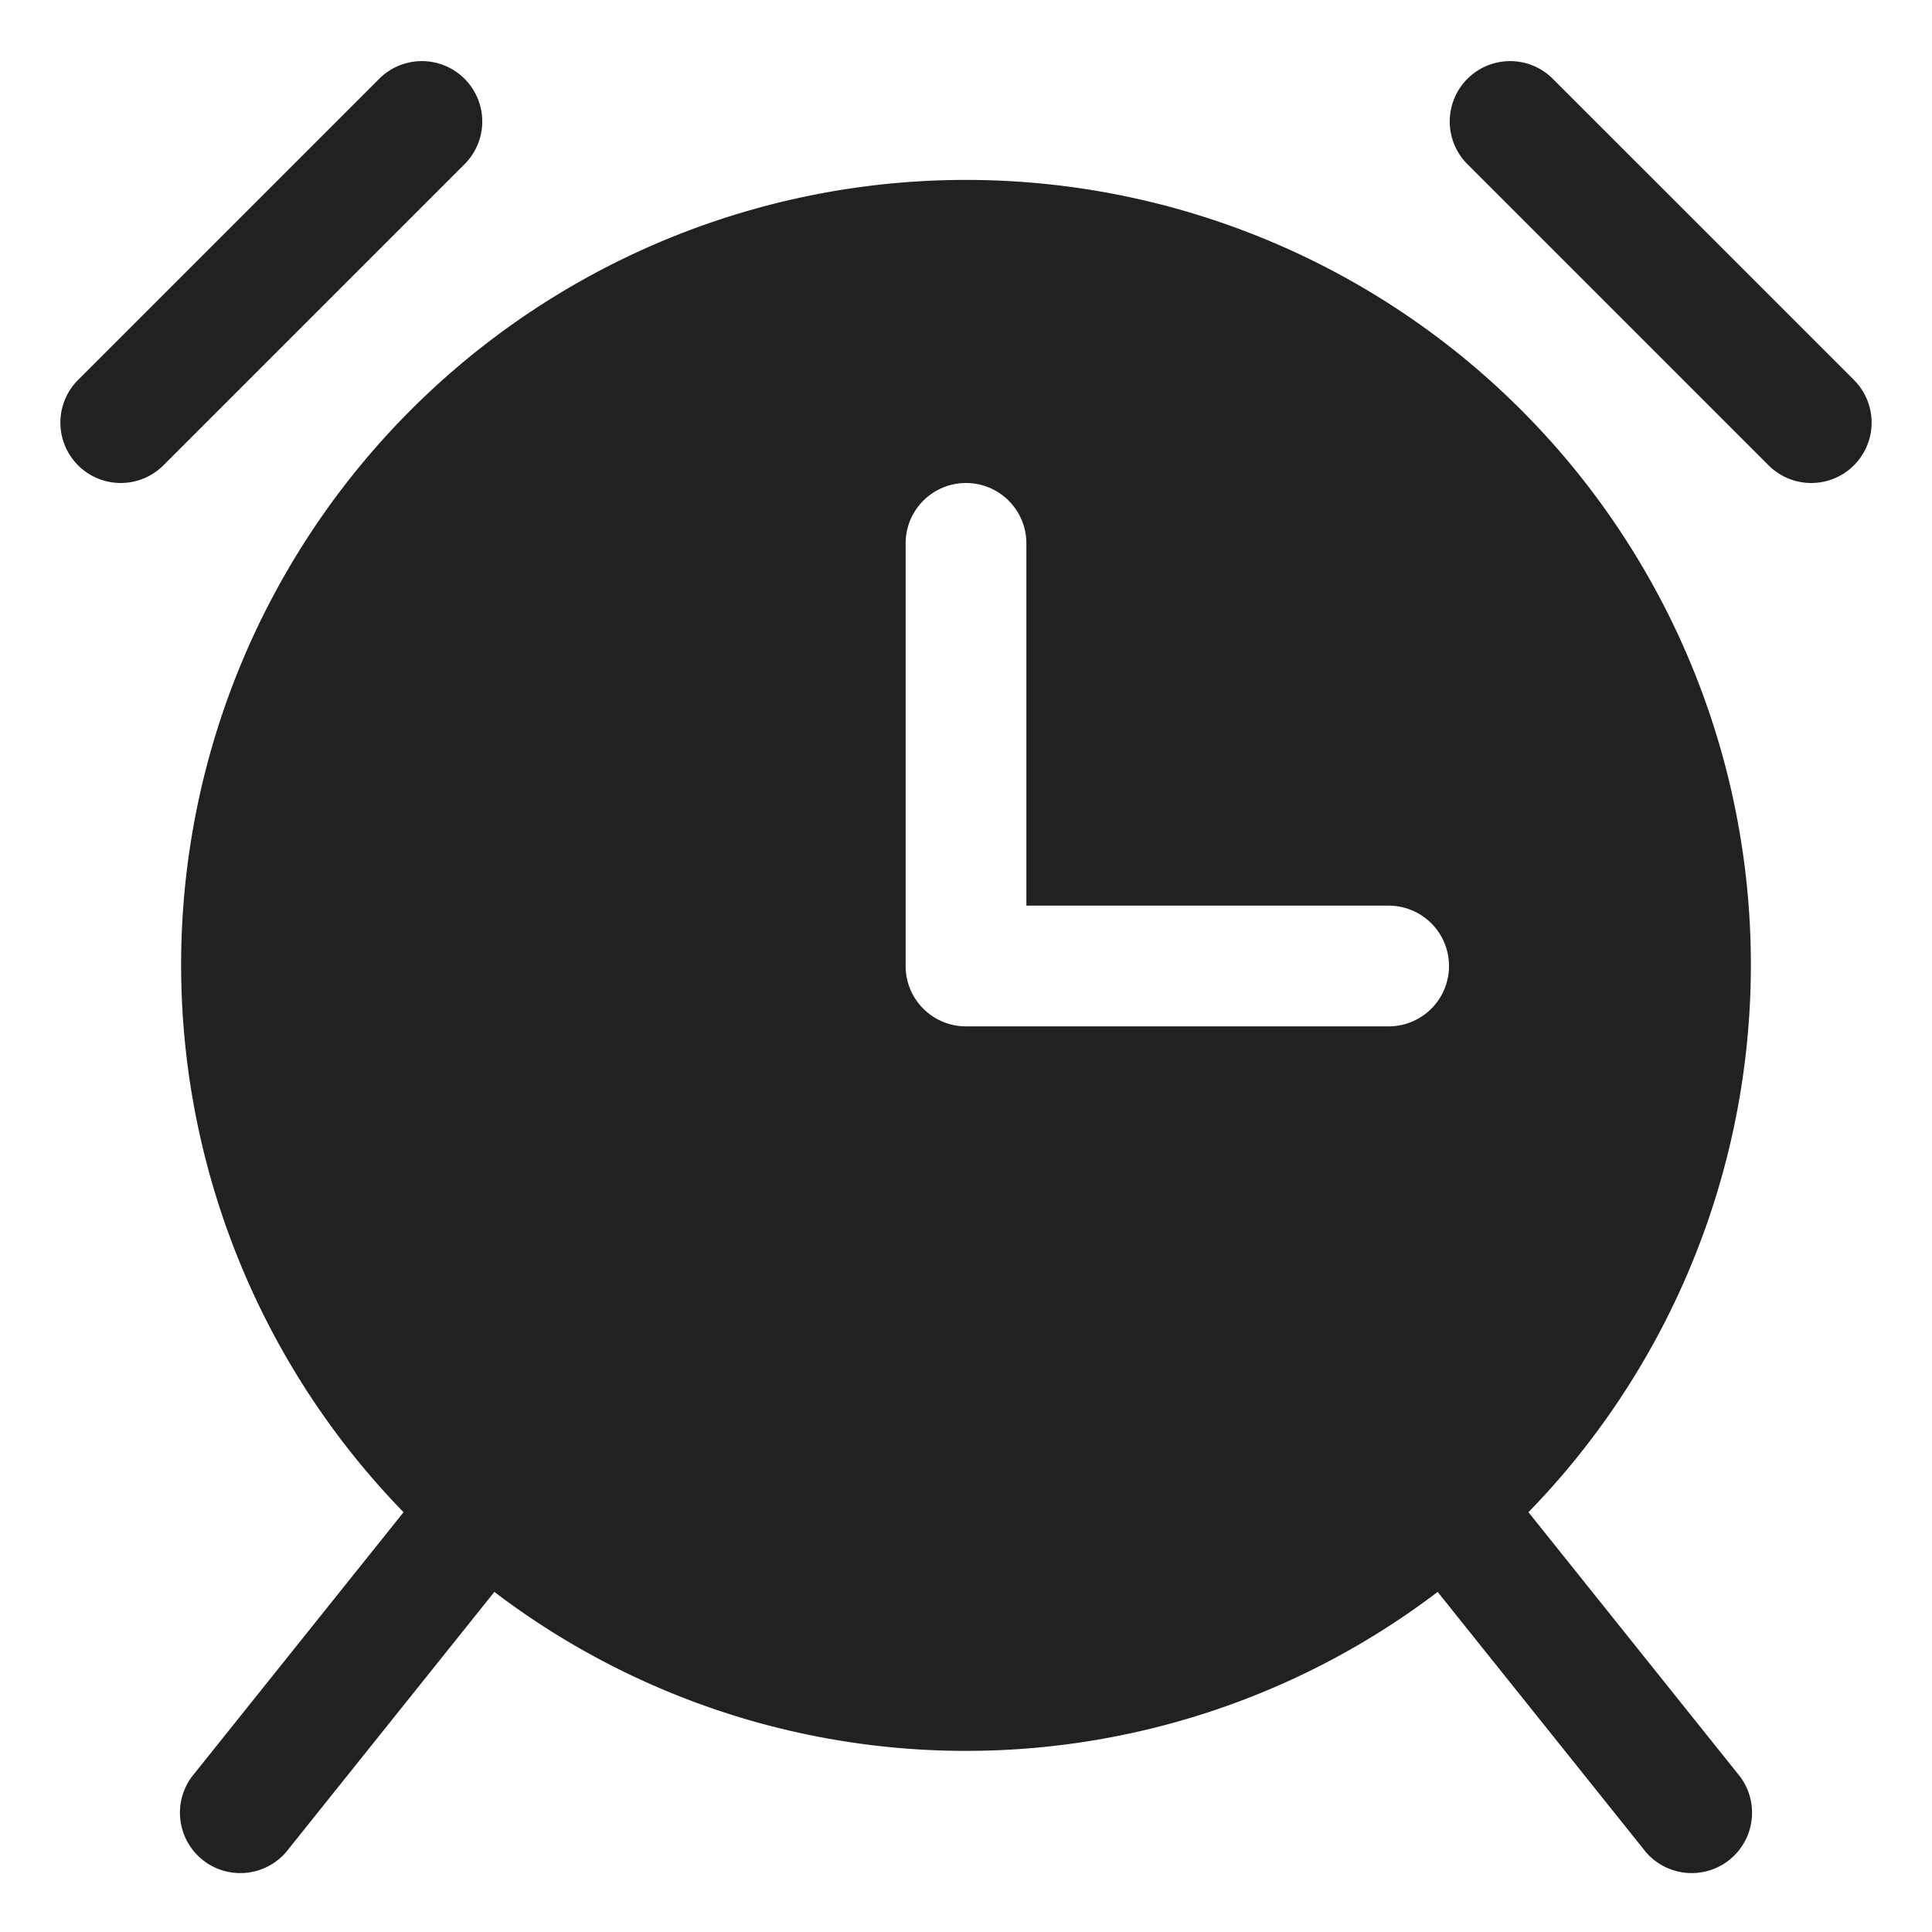 <svg xmlns="http://www.w3.org/2000/svg" height="32" width="32" viewBox="0 0 32 32"><title>time alarm</title><g fill="#212121" class="nc-icon-wrapper"><path data-color="color-2" d="M2,8a1,1,0,0,1-.707-1.707l5-5A1,1,0,0,1,7.707,2.707l-5,5A1,1,0,0,1,2,8Z" fill="#212121"></path><path data-color="color-2" d="M30,8a1,1,0,0,1-.707-.293l-5-5a1,1,0,0,1,1.414-1.414l5,5A1,1,0,0,1,30,8Z" fill="#212121"></path><path d="M25.316,25.047a13,13,0,1,0-18.632,0L3.22,29.375a1,1,0,1,0,1.56,1.25l3.408-4.258a12.905,12.905,0,0,0,15.624,0l3.408,4.258a1,1,0,1,0,1.56-1.25ZM23,17H16a1,1,0,0,1-1-1V9a1,1,0,0,1,2,0v6h6a1,1,0,0,1,0,2Z" fill="#212121"></path></g></svg>